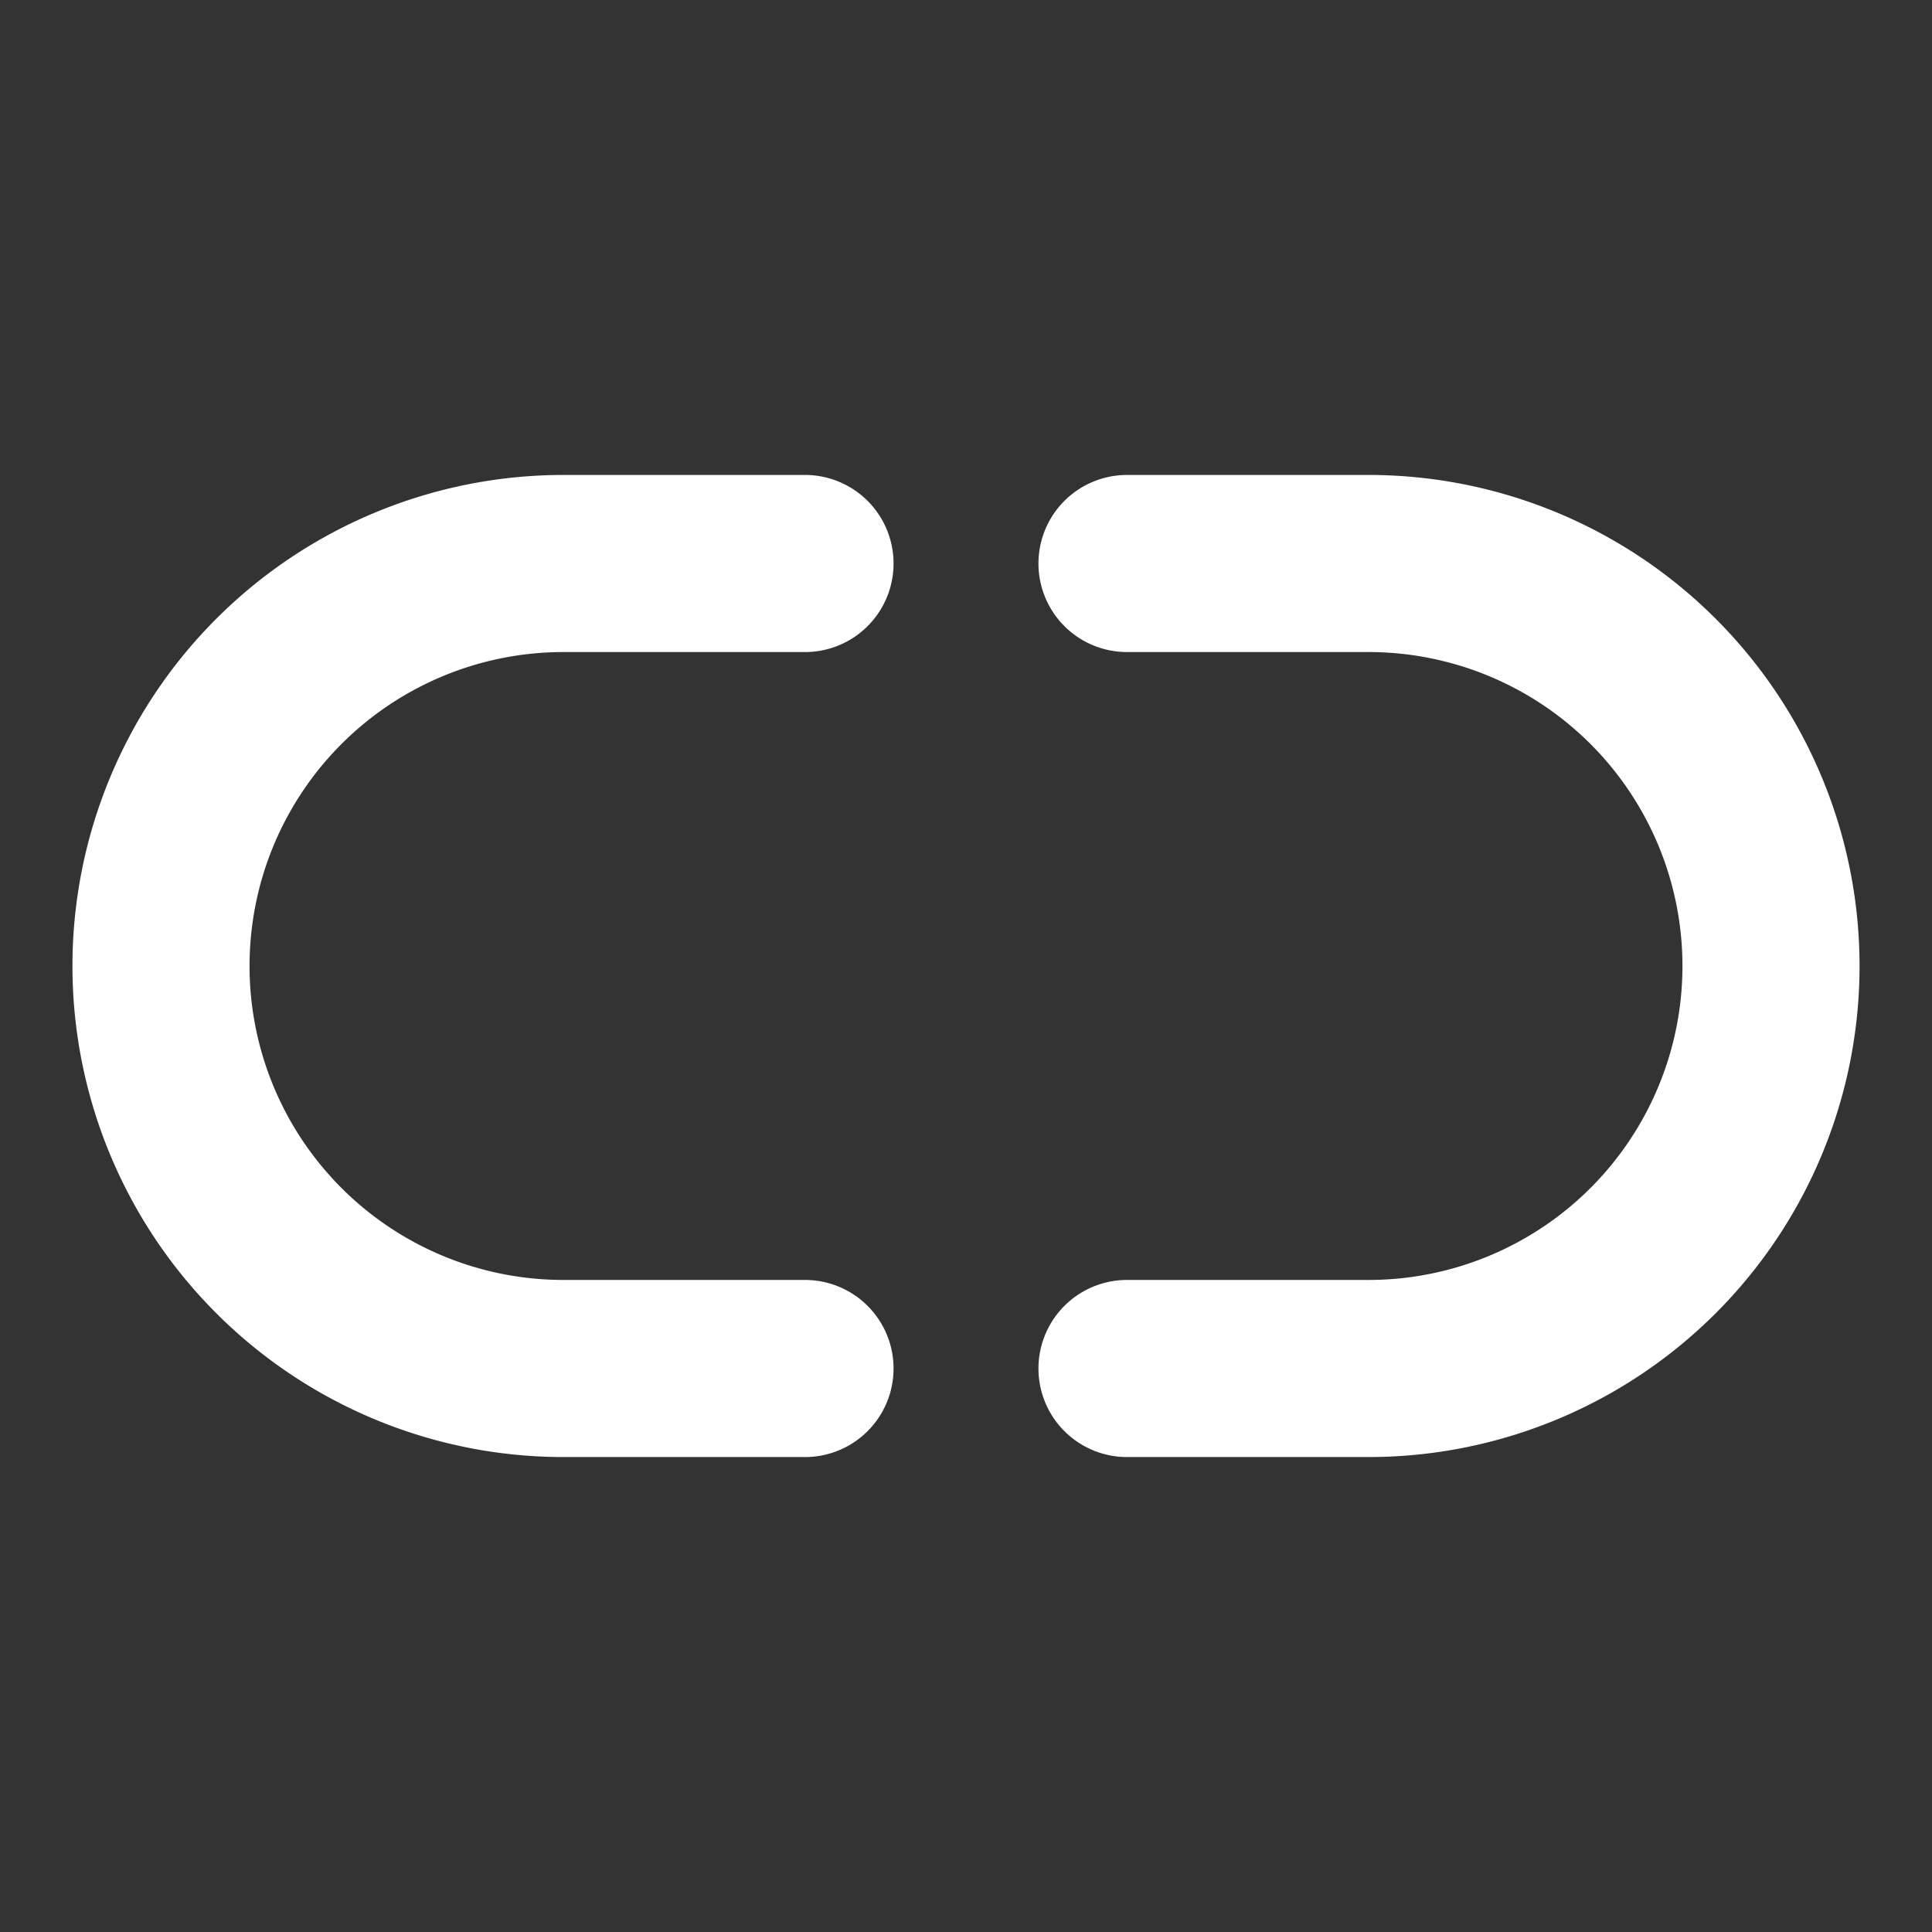 <svg xmlns="http://www.w3.org/2000/svg" viewBox="0 0 24 24">
    <rect x="0" y="0" width="24" height="24" fill="#333333" stroke="none"/>
    <!-- 오른쪽 위 링크 -->
    <path
            d="M14 7 L17 7 A5 5 0 0 1 17 17 L14 17"
            fill="none"
            stroke="white"
            stroke-width="2.2"
            stroke-linecap="round"
    />

    <!-- 왼쪽 아래 링크 -->
    <path
            d="M10 17 L7 17 A5 5 0 0 1 7 7 L10 7"
            fill="none"
            stroke="white"
            stroke-width="2.2"
            stroke-linecap="round"
    />
</svg>
